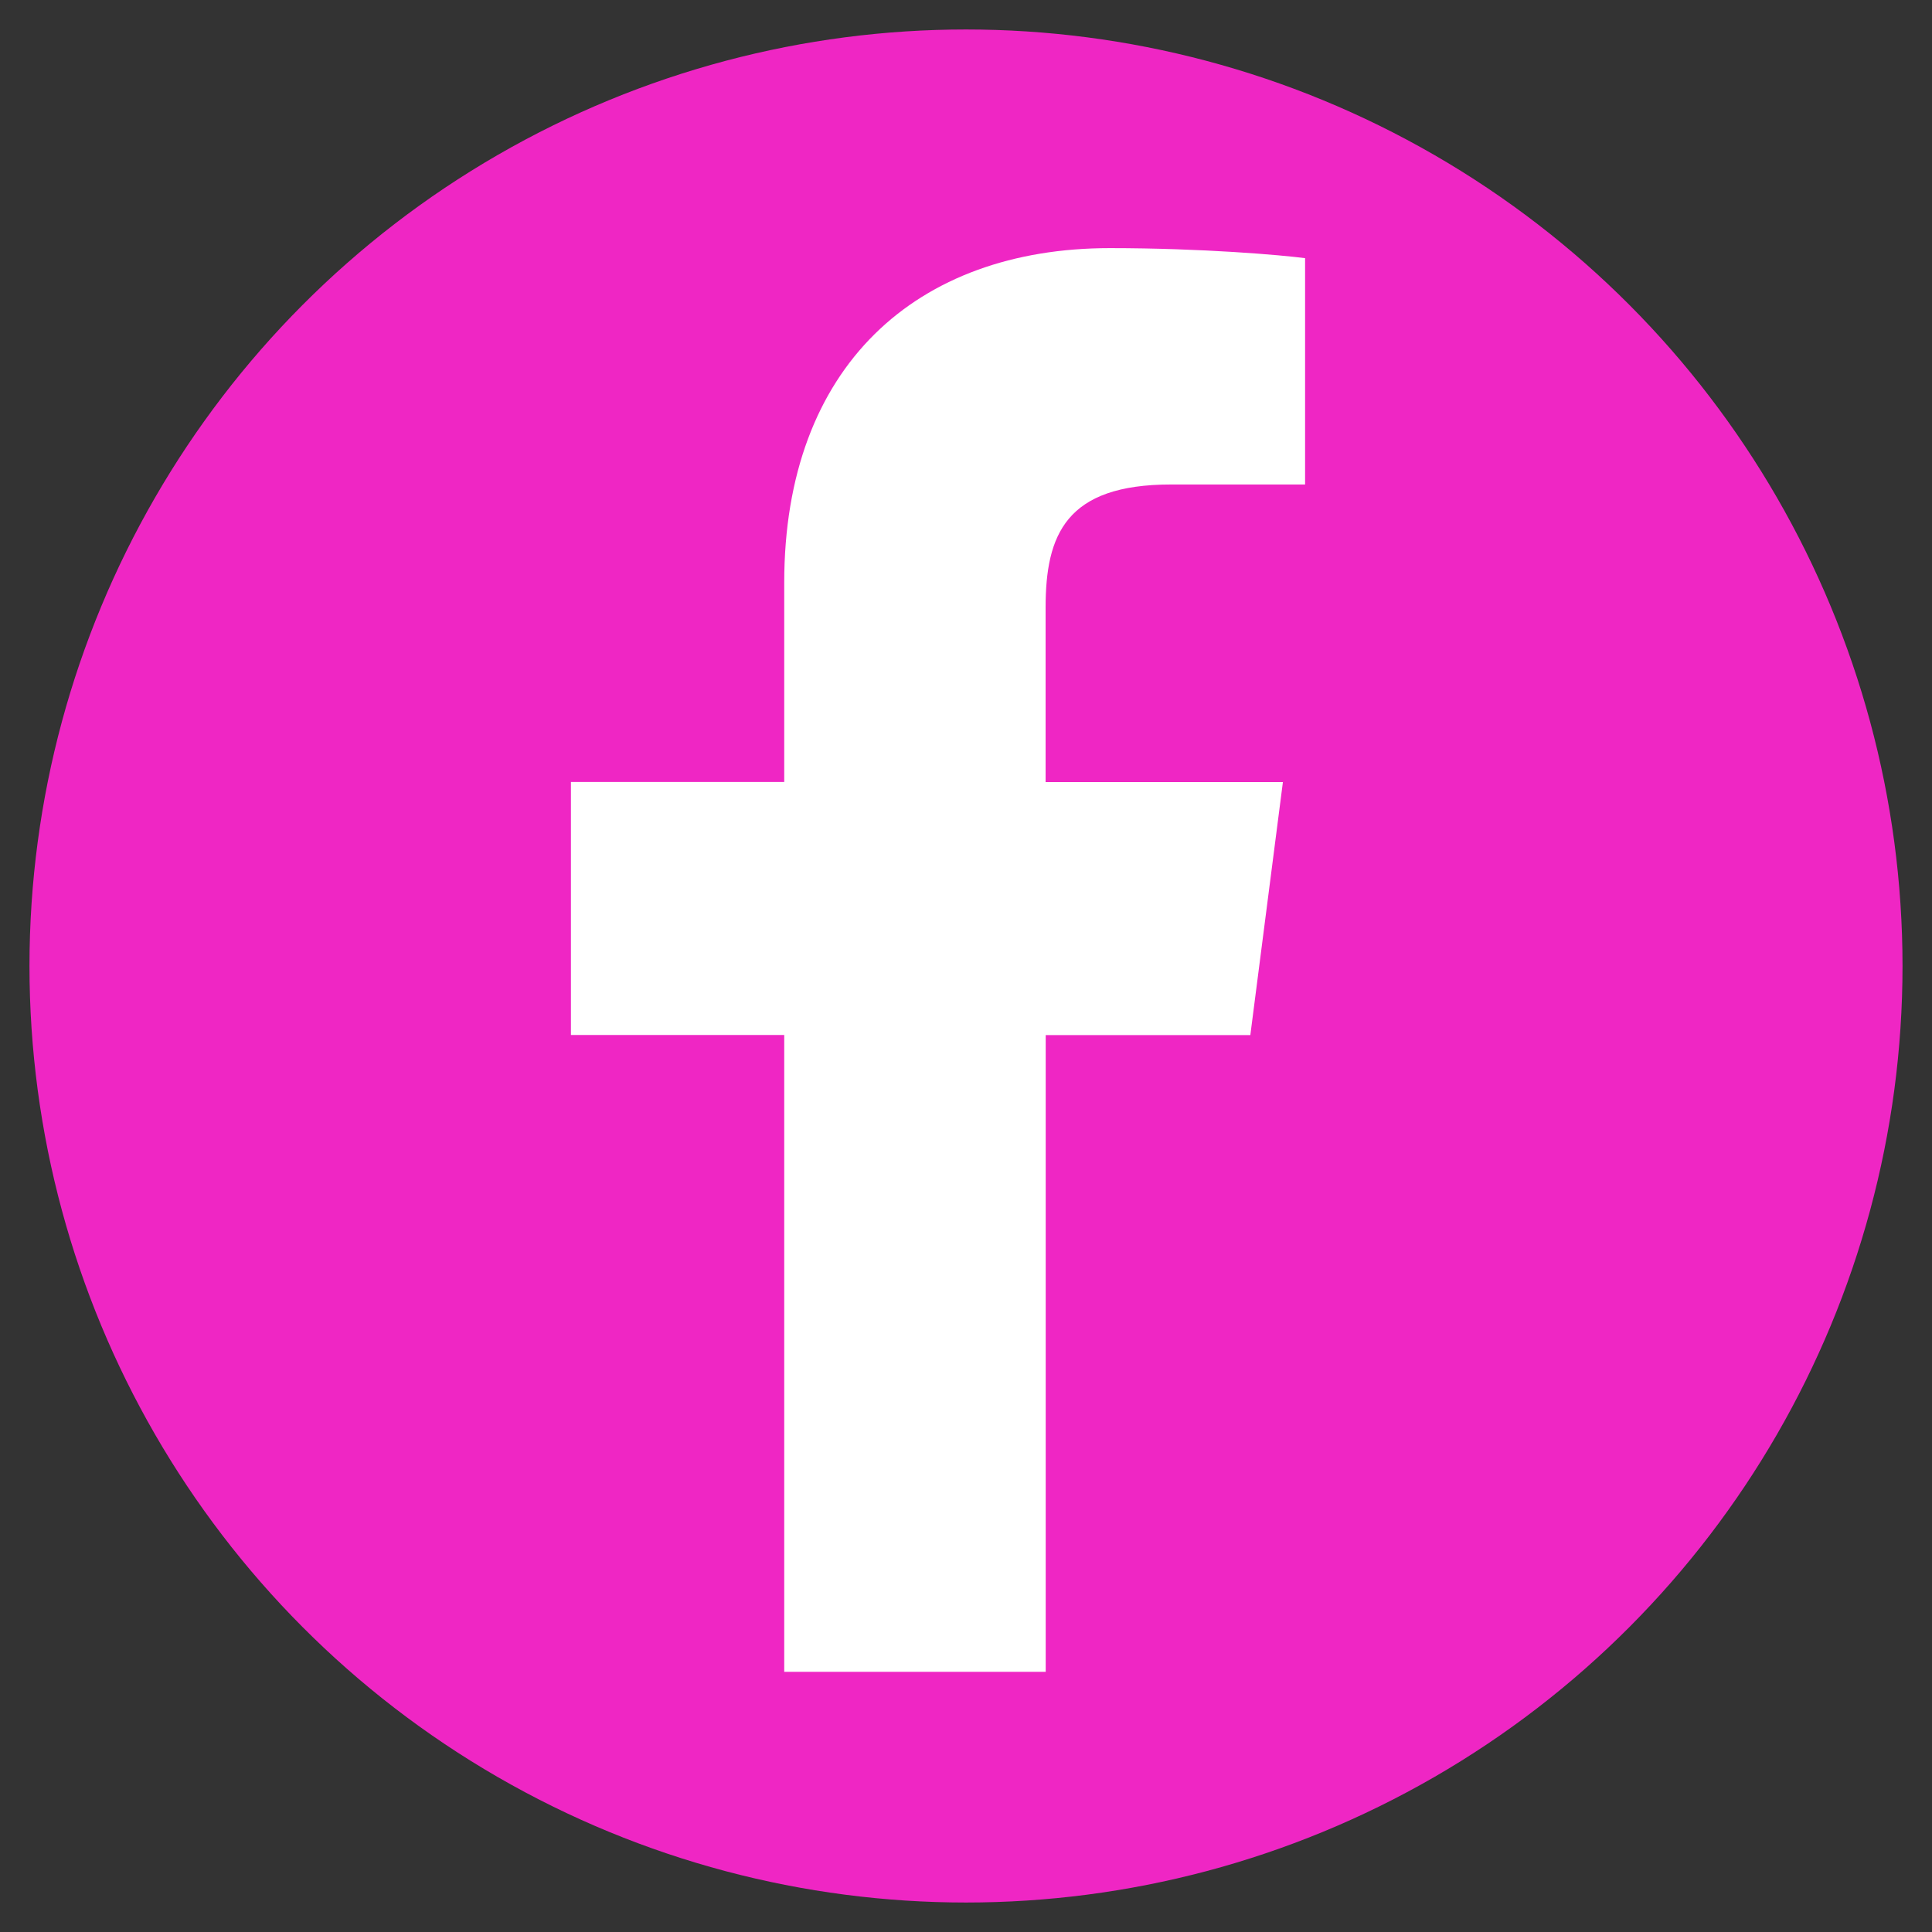 <?xml version="1.0" encoding="utf-8"?>
<!-- Generator: Adobe Illustrator 15.0.0, SVG Export Plug-In . SVG Version: 6.00 Build 0)  -->
<!DOCTYPE svg PUBLIC "-//W3C//DTD SVG 1.1//EN" "http://www.w3.org/Graphics/SVG/1.1/DTD/svg11.dtd">
<svg version="1.1" id="Layer_1" xmlns="http://www.w3.org/2000/svg" xmlns:xlink="http://www.w3.org/1999/xlink" x="0px" y="0px"
	 width="35px" height="35px" viewBox="0 0 35 35" enable-background="new 0 0 35 35" xml:space="preserve">
<rect x="0" y="0" width="35" height="35" fill="#333333" stroke="none"/>
<g>
	<circle fill="#EF26C4" cx="17.5" cy="17.5" r="16.966"/>
	<g>
		<path fill="#FFFFFF" d="M14.207,30.287V18.75h-3.864v-4.584h3.864v-3.61c0-3.924,2.398-6.061,5.899-6.061
			c1.678,0,3.117,0.126,3.537,0.182v4.1h-2.428c-1.904,0-2.273,0.907-2.273,2.232v3.159h4.299l-0.59,4.584h-3.707v11.535"/>
	</g>
</g>
<g>
	<circle fill="#EF26C4" cx="20.04" cy="75.514" r="17.403"/>
	<g>
		<path fill="#FFFFFF" d="M20.031,69.281c-3.458,0-6.246,2.787-6.246,6.244s2.788,6.246,6.246,6.246
			c3.457,0,6.244-2.789,6.244-6.246S23.486,69.281,20.031,69.281z M20.031,79.586c-2.235,0-4.061-1.82-4.061-4.061
			c0-2.237,1.821-4.061,4.061-4.061c2.238,0,4.06,1.822,4.06,4.061C24.09,77.766,22.264,79.586,20.031,79.586z M27.986,69.025
			c0,0.81-0.652,1.455-1.455,1.455c-0.811,0-1.457-0.65-1.457-1.455s0.652-1.457,1.457-1.457
			C27.334,67.568,27.986,68.223,27.986,69.025z M32.123,70.505c-0.092-1.95-0.537-3.68-1.967-5.104
			c-1.426-1.424-3.152-1.868-5.105-1.967c-2.01-0.115-8.039-0.115-10.05,0c-1.945,0.092-3.674,0.539-5.104,1.963
			s-1.87,3.151-1.968,5.104c-0.114,2.012-0.114,8.039,0,10.05c0.092,1.951,0.539,3.681,1.968,5.104
			c1.429,1.423,3.152,1.869,5.104,1.968c2.011,0.114,8.04,0.114,10.05,0c1.951-0.093,3.68-0.538,5.105-1.968
			c1.424-1.424,1.869-3.152,1.967-5.104C32.236,78.538,32.236,72.516,32.123,70.505z M29.525,82.707
			c-0.424,1.064-1.246,1.886-2.314,2.314c-1.604,0.637-5.41,0.489-7.18,0.489c-1.772,0-5.583,0.142-7.181-0.489
			c-1.066-0.424-1.886-1.244-2.315-2.314c-0.637-1.604-0.489-5.408-0.489-7.182c0-1.771-0.142-5.58,0.489-7.18
			c0.423-1.064,1.244-1.885,2.315-2.313c1.603-0.636,5.407-0.488,7.181-0.488c1.771,0,5.58-0.144,7.18,0.488
			c1.064,0.424,1.885,1.243,2.314,2.313c0.635,1.604,0.49,5.408,0.49,7.18C30.016,77.299,30.162,81.109,29.525,82.707z"/>
	</g>
</g>
</svg>

